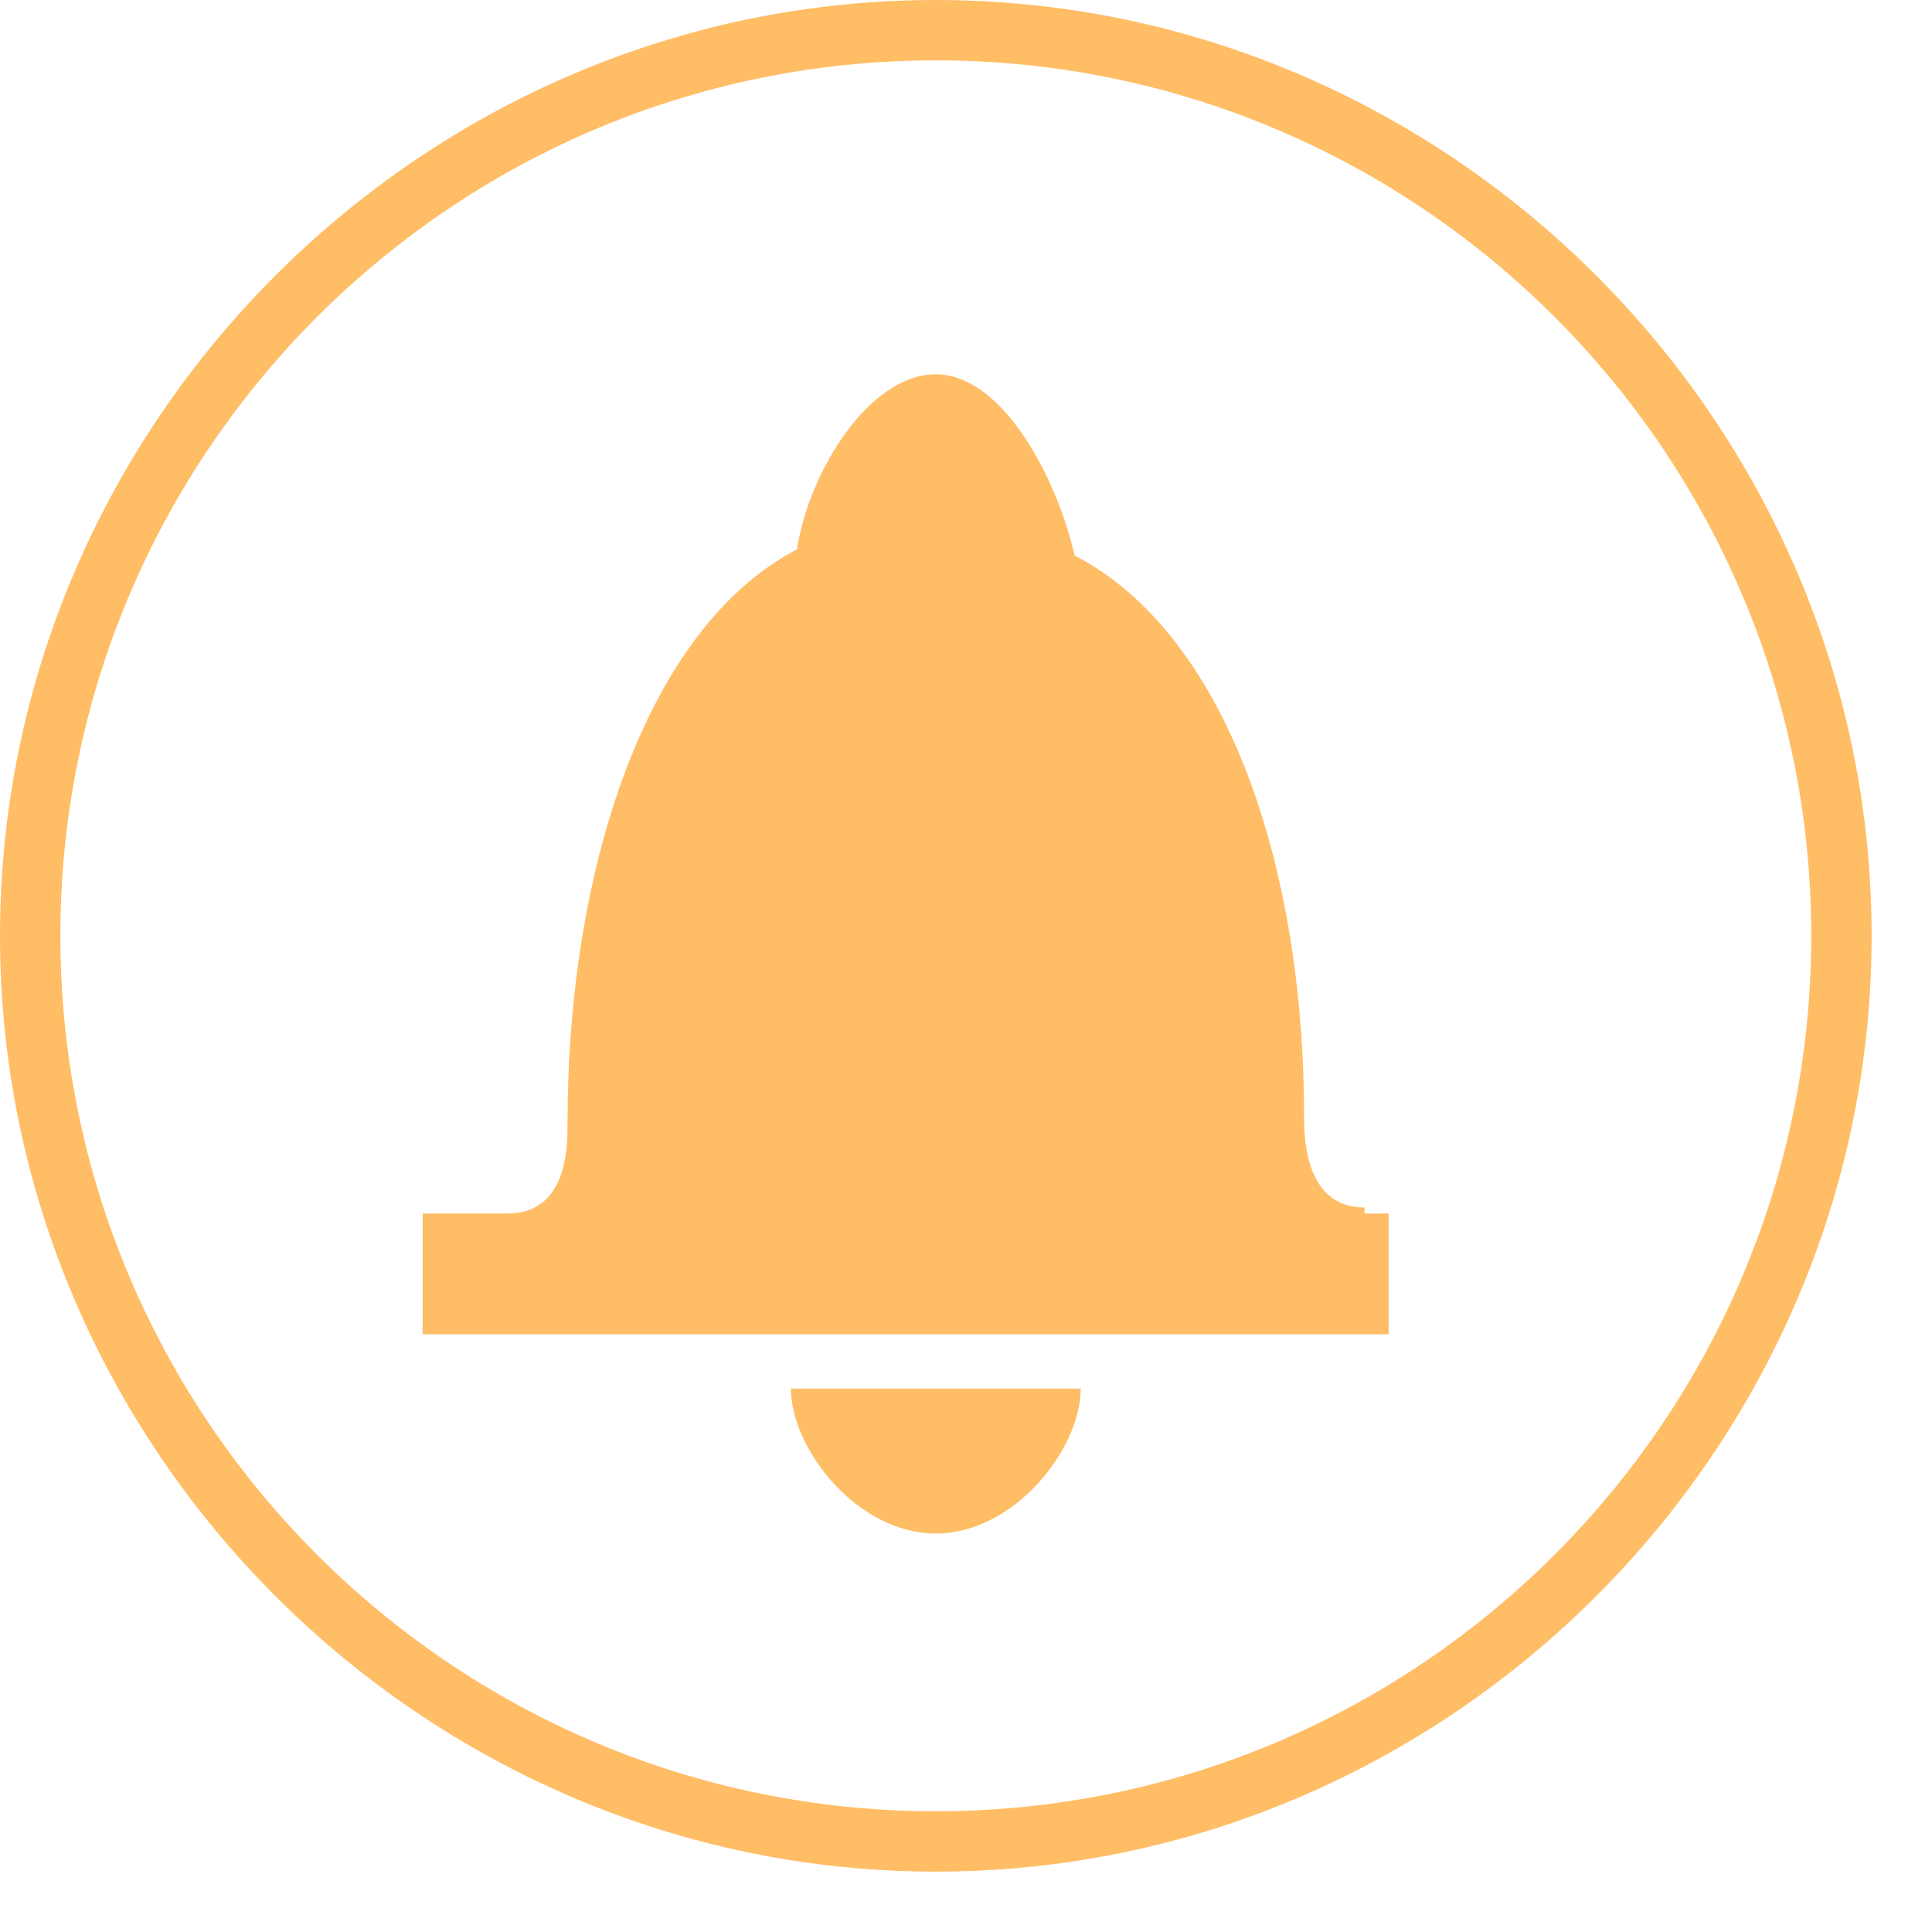 <?xml version="1.0" encoding="utf-8"?>
<!DOCTYPE svg PUBLIC "-//W3C//DTD SVG 1.1//EN" "http://www.w3.org/Graphics/SVG/1.1/DTD/svg11.dtd">
<svg version="1.1" xmlns="http://www.w3.org/2000/svg" xmlns:xlink="http://www.w3.org/1999/xlink" x="0px" y="0px" width="31px" height="31px"
	 viewBox="0 0 32 32" enable-background="new 0 0 32 32" xml:space="preserve">
	<g id="Layer_1">
		<g id="XMLID_20_">
			<path fill="#FFBD66" d="M15.5,31C7,31,0,24,0,15.5S7,0,15.5,0S31,7,31,15.5S24,31,15.5,31z M15.5,1C7.5,1,1,7.5,1,15.5
				S7.5,30,15.5,30S30,23.5,30,15.5S23.5,1,15.5,1z"/>
		</g>
		<g>
			<path fill="#FFBD66" d="M22.6,20c-1,0-1-1.2-1-1.5c0-4.2-1.3-8-3.8-9.3c-0.3-1.3-1.2-3-2.3-3c-1.1,0-2.1,1.6-2.3,2.9
				c-2.5,1.3-3.8,5.3-3.8,9.5c0,0.4,0,1.5-1,1.5H7v2h6.5h4.1H23v-2H22.6z"/>
			<path fill="#FFBD66" d="M15.5,25.4c1.3,0,2.4-1.4,2.4-2.4h-4.8C13.1,24,14.2,25.4,15.5,25.4z"/>
		</g>
	</g>
</svg>
